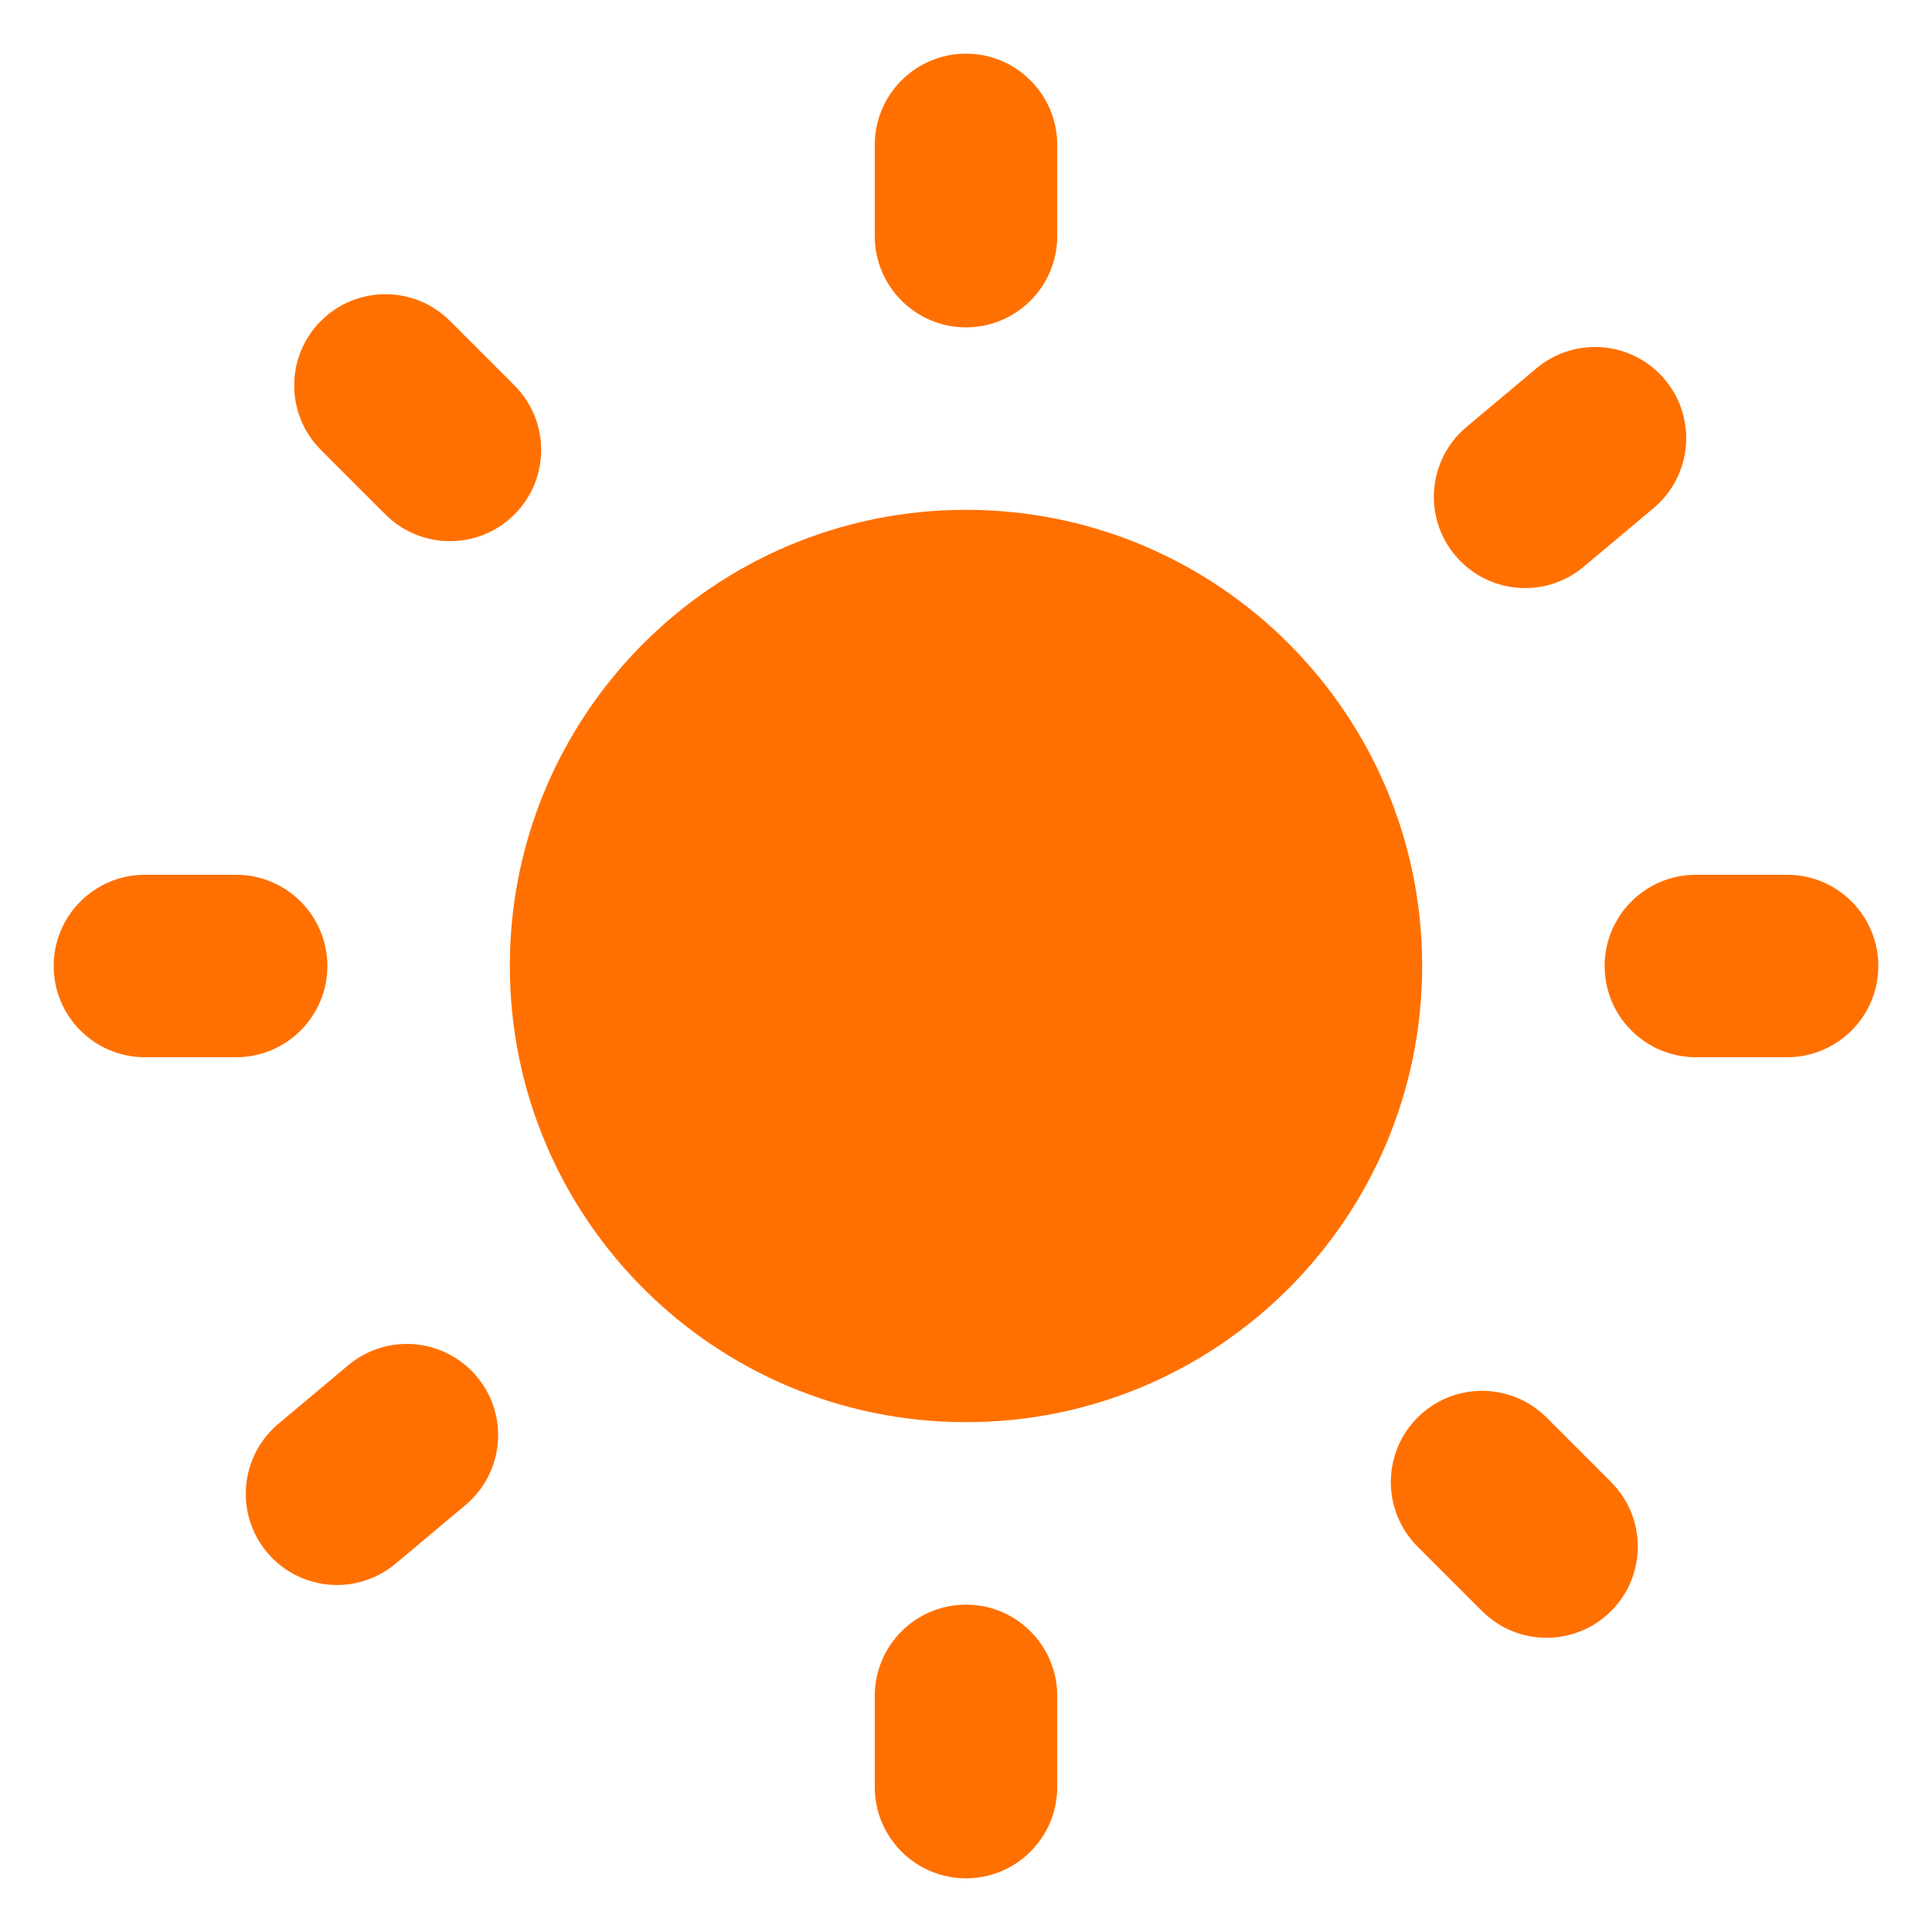 <svg width="18" height="18" viewBox="0 0 18 18" fill="none" xmlns="http://www.w3.org/2000/svg">
<path d="M8.15 1.35C8.15 0.881 8.531 0.5 9 0.5C9.469 0.5 9.85 0.881 9.85 1.35V2.2C9.85 2.669 9.469 3.05 9 3.05C8.531 3.05 8.15 2.669 8.15 2.2V1.35Z" fill="#FF7000"/>
<path d="M13.25 9C13.25 11.347 11.347 13.25 9 13.25C6.653 13.25 4.75 11.347 4.75 9C4.75 6.653 6.653 4.75 9 4.75C11.347 4.75 13.25 6.653 13.25 9Z" fill="#FF7000"/>
<path d="M9 14.95C8.531 14.95 8.15 15.331 8.15 15.8V16.65C8.15 17.119 8.531 17.5 9 17.5C9.469 17.5 9.85 17.119 9.85 16.65V15.8C9.85 15.331 9.469 14.95 9 14.95Z" fill="#FF7000"/>
<path d="M2.99 4.192C2.658 3.86 2.658 3.322 2.99 2.99C3.322 2.658 3.86 2.658 4.192 2.99L4.793 3.591C5.125 3.923 5.125 4.461 4.793 4.793C4.461 5.125 3.923 5.125 3.591 4.793L2.99 4.192Z" fill="#FF7000"/>
<path d="M13.207 13.207C12.875 13.539 12.875 14.077 13.207 14.409L13.808 15.01C14.14 15.342 14.678 15.342 15.01 15.01C15.342 14.678 15.342 14.14 15.01 13.808L14.409 13.207C14.077 12.875 13.539 12.875 13.207 13.207Z" fill="#FF7000"/>
<path d="M1.35 9.85C0.881 9.85 0.5 9.469 0.5 9C0.5 8.531 0.881 8.15 1.35 8.15H2.2C2.669 8.15 3.05 8.531 3.05 9C3.05 9.469 2.669 9.85 2.2 9.85H1.35Z" fill="#FF7000"/>
<path d="M14.95 9C14.95 9.469 15.331 9.85 15.8 9.85H16.65C17.119 9.85 17.5 9.469 17.5 9C17.5 8.531 17.119 8.15 16.65 8.15H15.8C15.331 8.15 14.95 8.531 14.95 9Z" fill="#FF7000"/>
<path d="M3.686 14.568C3.327 14.87 2.79 14.823 2.489 14.464C2.187 14.104 2.234 13.568 2.593 13.266L3.244 12.72C3.604 12.418 4.14 12.465 4.442 12.825C4.744 13.184 4.697 13.72 4.337 14.022L3.686 14.568Z" fill="#FF7000"/>
<path d="M13.558 5.175C13.86 5.535 14.396 5.582 14.755 5.28L15.406 4.734C15.766 4.432 15.813 3.896 15.511 3.536C15.21 3.177 14.674 3.13 14.314 3.432L13.663 3.978C13.303 4.28 13.256 4.816 13.558 5.175Z" fill="#FF7000"/>
</svg>

